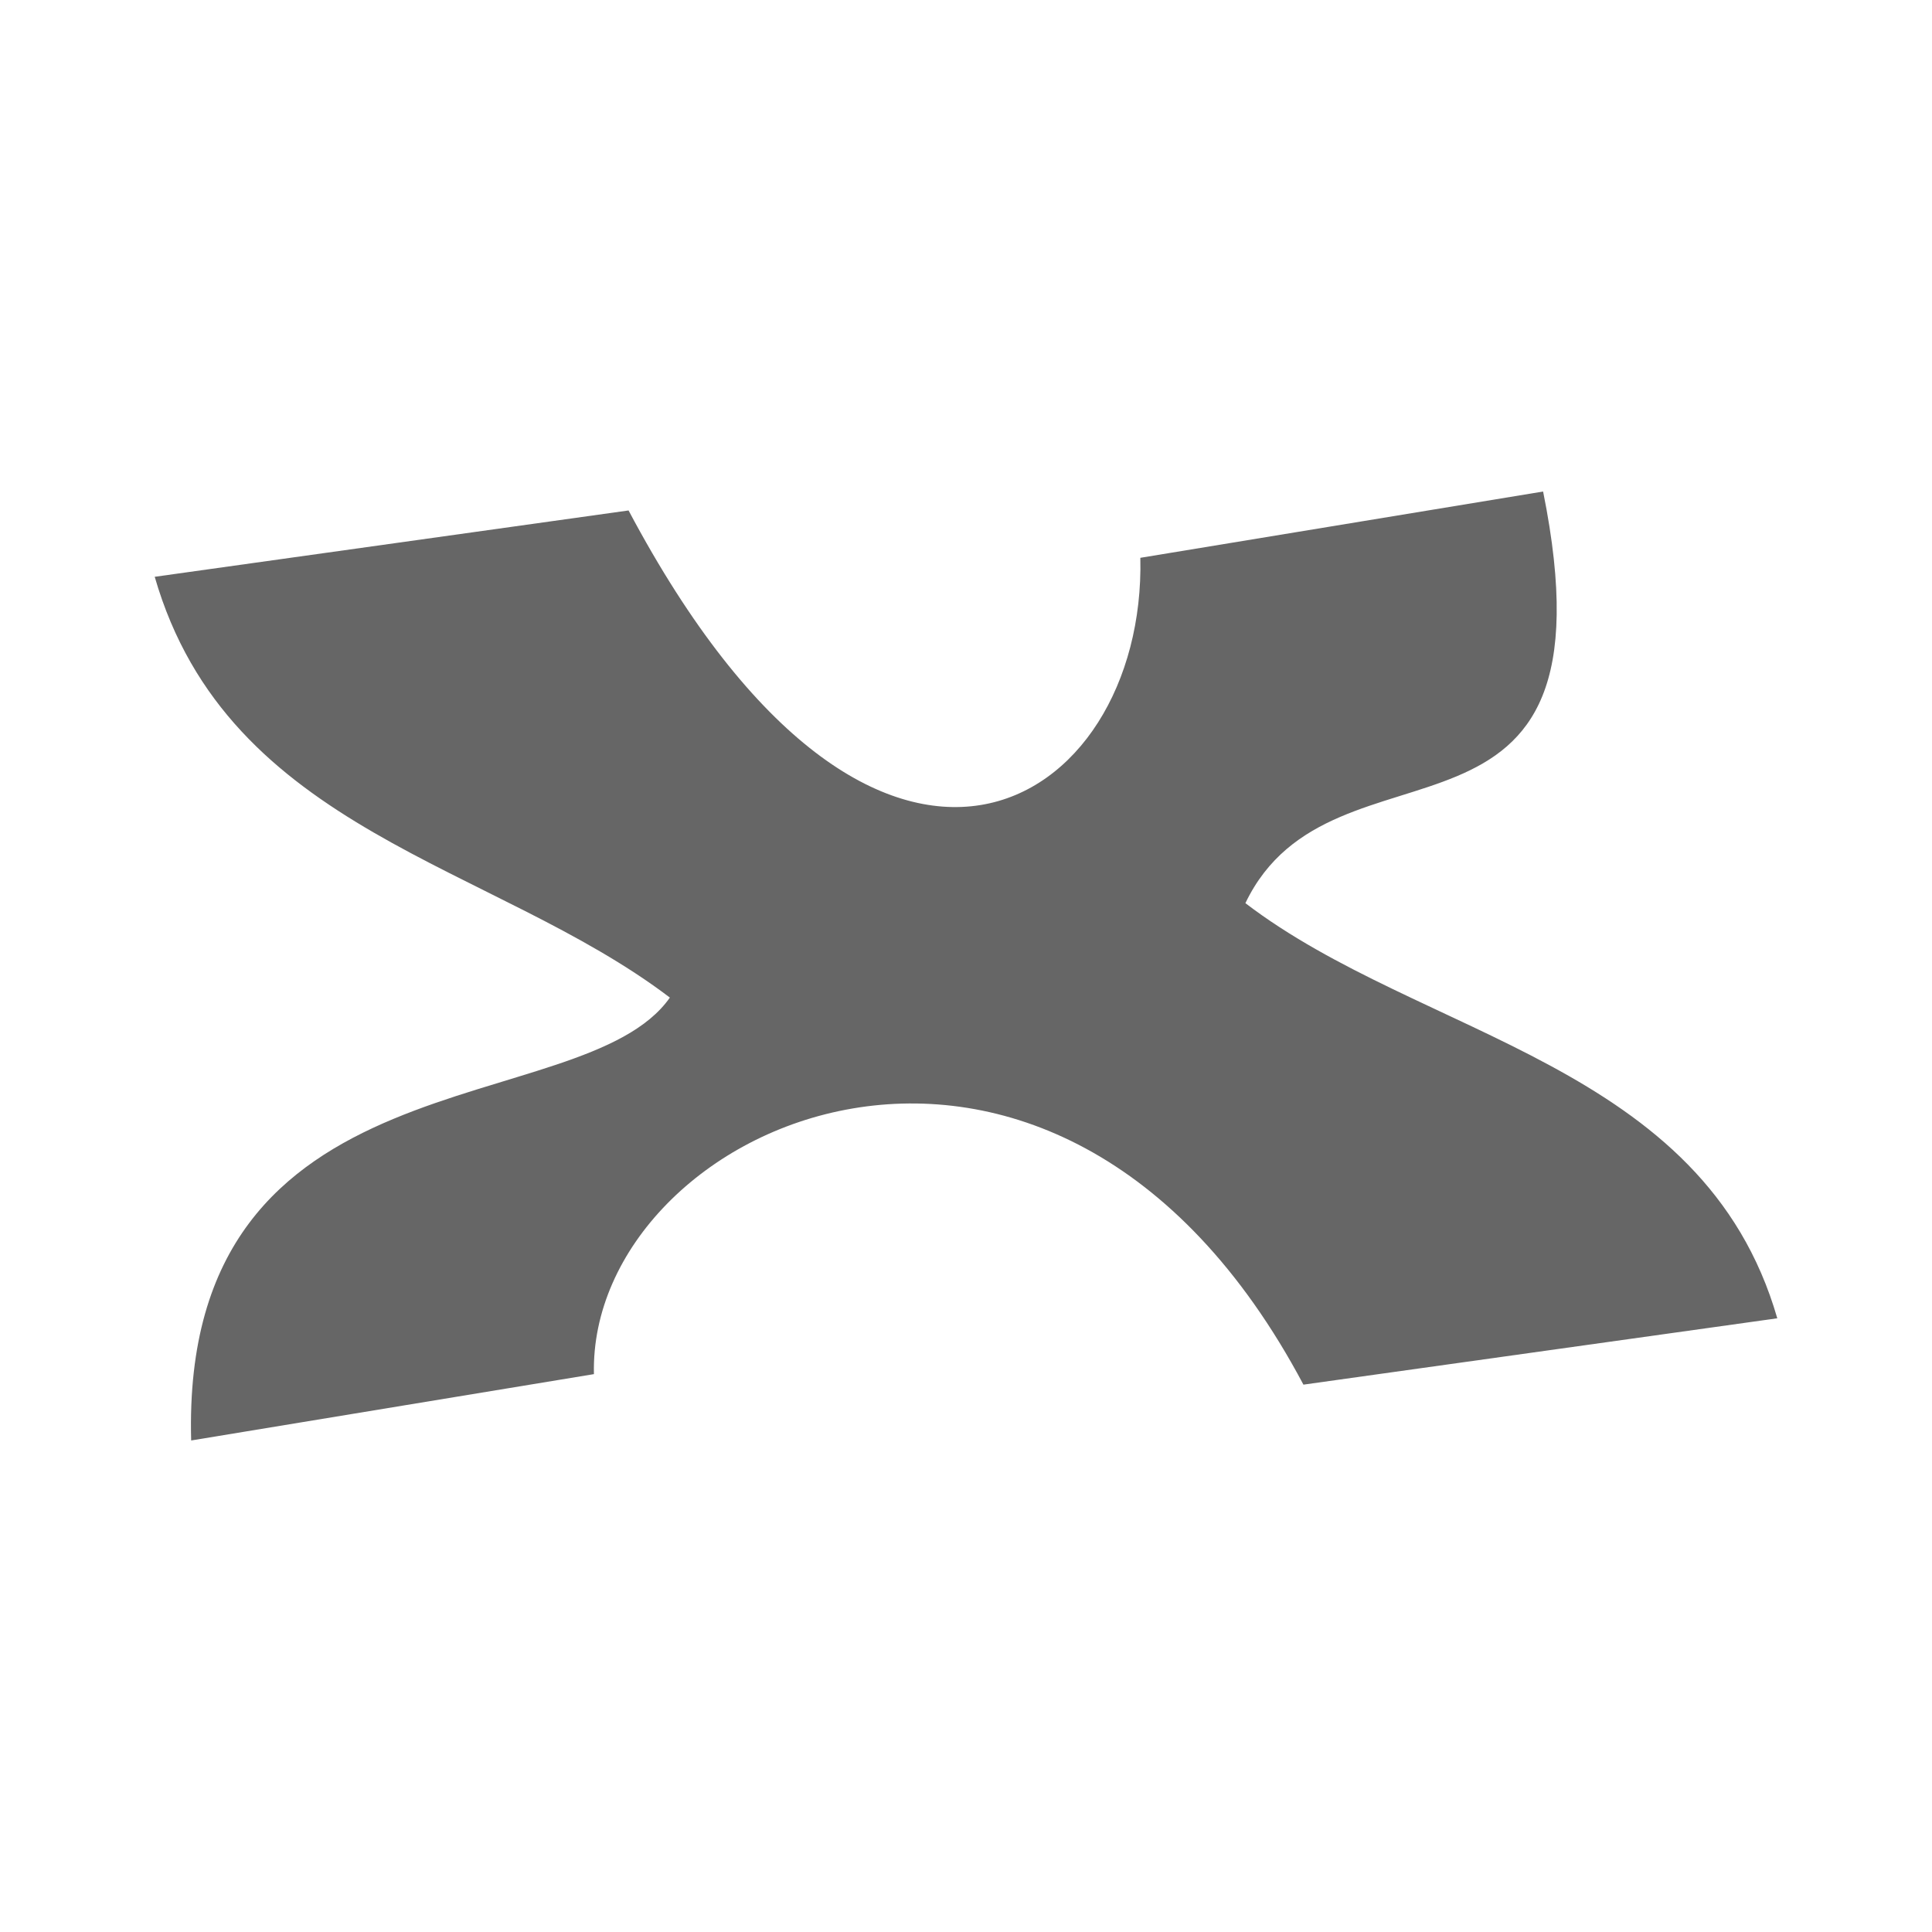 <?xml version="1.0" encoding="UTF-8" standalone="no"?>
<!-- Created with Inkscape (http://www.inkscape.org/) -->

<svg
   xmlns:dc="http://purl.org/dc/elements/1.1/"
   xmlns:cc="http://creativecommons.org/ns#"
   xmlns:rdf="http://www.w3.org/1999/02/22-rdf-syntax-ns#"
   xmlns:svg="http://www.w3.org/2000/svg"
   xmlns="http://www.w3.org/2000/svg"
   xmlns:xlink="http://www.w3.org/1999/xlink"
   xmlns:inkscape="http://www.inkscape.org/namespaces/inkscape"
   version="1.1"
   width="100%"
   height="100%"
   viewBox="0 0 512 512"
   id="svg2">
  <defs
     id="defs8">
    <filter
       color-interpolation-filters="sRGB"
       id="filter3174">
      <feGaussianBlur
         stdDeviation="1.71"
         id="feGaussianBlur3176" />
    </filter>
    <linearGradient
       x1="45.448"
       y1="92.54"
       x2="45.448"
       y2="7.017"
       id="ButtonShadow"
       gradientUnits="userSpaceOnUse"
       gradientTransform="scale(1.006,0.994)">
      <stop
         id="stop3750"
         style="stop-color:#000000;stop-opacity:1"
         offset="0" />
      <stop
         id="stop3752"
         style="stop-color:#000000;stop-opacity:0.588"
         offset="1" />
    </linearGradient>
    <linearGradient
       x1="45.448"
       y1="92.54"
       x2="45.448"
       y2="7.017"
       id="linearGradient3381"
       xlink:href="#ButtonShadow"
       gradientUnits="userSpaceOnUse"
       gradientTransform="scale(1.006,0.994)" />
    <filter
       color-interpolation-filters="sRGB"
       id="filter3174-1">
      <feGaussianBlur
         stdDeviation="1.71"
         id="feGaussianBlur3176-2" />
    </filter>
    <linearGradient
       x1="45.448"
       y1="92.54"
       x2="45.448"
       y2="7.017"
       id="ButtonShadow-4"
       gradientUnits="userSpaceOnUse"
       gradientTransform="scale(1.006,0.994)">
      <stop
         id="stop3750-0"
         style="stop-color:#000000;stop-opacity:1"
         offset="0" />
      <stop
         id="stop3752-9"
         style="stop-color:#000000;stop-opacity:0.588"
         offset="1" />
    </linearGradient>
    <linearGradient
       x1="45.448"
       y1="92.54"
       x2="45.448"
       y2="7.017"
       id="linearGradient3381-9"
       xlink:href="#ButtonShadow-4"
       gradientUnits="userSpaceOnUse"
       gradientTransform="scale(1.006,0.994)" />
    <filter
       color-interpolation-filters="sRGB"
       id="filter3174-2">
      <feGaussianBlur
         id="feGaussianBlur3176-8"
         stdDeviation="1.71" />
    </filter>
    <linearGradient
       x1="45.448"
       y1="92.54"
       x2="45.448"
       y2="7.017"
       id="ButtonShadow-2"
       gradientUnits="userSpaceOnUse"
       gradientTransform="scale(1.006,0.994)">
      <stop
         id="stop3750-9"
         style="stop-color:#000000;stop-opacity:1"
         offset="0" />
      <stop
         id="stop3752-2"
         style="stop-color:#000000;stop-opacity:0.588"
         offset="1" />
    </linearGradient>
    <linearGradient
       x1="45.448"
       y1="92.54"
       x2="45.448"
       y2="7.017"
       id="linearGradient3381-4"
       xlink:href="#ButtonShadow-2"
       gradientUnits="userSpaceOnUse"
       gradientTransform="scale(1.006,0.994)" />
    <filter
       color-interpolation-filters="sRGB"
       id="filter3174-11">
      <feGaussianBlur
         id="feGaussianBlur3176-20"
         stdDeviation="1.71" />
    </filter>
    <linearGradient
       x1="45.448"
       y1="92.54"
       x2="45.448"
       y2="7.017"
       id="ButtonShadow-8"
       gradientUnits="userSpaceOnUse"
       gradientTransform="scale(1.006,0.994)">
      <stop
         id="stop3750-5"
         style="stop-color:#000000;stop-opacity:1"
         offset="0" />
      <stop
         id="stop3752-8"
         style="stop-color:#000000;stop-opacity:0.588"
         offset="1" />
    </linearGradient>
    <linearGradient
       x1="45.448"
       y1="92.54"
       x2="45.448"
       y2="7.017"
       id="linearGradient3381-43"
       xlink:href="#ButtonShadow-8"
       gradientUnits="userSpaceOnUse"
       gradientTransform="scale(1.006,0.994)" />
    <filter
       color-interpolation-filters="sRGB"
       id="filter3174-12">
      <feGaussianBlur
         id="feGaussianBlur3176-4"
         stdDeviation="1.71" />
    </filter>
    <linearGradient
       x1="45.448"
       y1="92.54"
       x2="45.448"
       y2="7.017"
       id="ButtonShadow-3"
       gradientUnits="userSpaceOnUse"
       gradientTransform="scale(1.006,0.994)">
      <stop
         id="stop3750-01"
         style="stop-color:#000000;stop-opacity:1"
         offset="0" />
      <stop
         id="stop3752-1"
         style="stop-color:#000000;stop-opacity:0.588"
         offset="1" />
    </linearGradient>
    <linearGradient
       x1="45.448"
       y1="92.54"
       x2="45.448"
       y2="7.017"
       id="linearGradient3381-1"
       xlink:href="#ButtonShadow-3"
       gradientUnits="userSpaceOnUse"
       gradientTransform="scale(1.006,0.994)" />
    <filter
       color-interpolation-filters="sRGB"
       id="filter3174-111">
      <feGaussianBlur
         id="feGaussianBlur3176-9"
         stdDeviation="1.71" />
    </filter>
    <linearGradient
       x1="45.448"
       y1="92.54"
       x2="45.448"
       y2="7.017"
       id="ButtonShadow-35"
       gradientUnits="userSpaceOnUse"
       gradientTransform="scale(1.006,0.994)">
      <stop
         id="stop3750-4"
         style="stop-color:#000000;stop-opacity:1"
         offset="0" />
      <stop
         id="stop3752-96"
         style="stop-color:#000000;stop-opacity:0.588"
         offset="1" />
    </linearGradient>
    <linearGradient
       x1="45.448"
       y1="92.54"
       x2="45.448"
       y2="7.017"
       id="linearGradient3381-94"
       xlink:href="#ButtonShadow-35"
       gradientUnits="userSpaceOnUse"
       gradientTransform="scale(1.006,0.994)" />
    <filter
       color-interpolation-filters="sRGB"
       id="filter3174-6">
      <feGaussianBlur
         id="feGaussianBlur3176-87"
         stdDeviation="1.71" />
    </filter>
    <linearGradient
       x1="45.448"
       y1="92.54"
       x2="45.448"
       y2="7.017"
       id="ButtonShadow-1"
       gradientUnits="userSpaceOnUse"
       gradientTransform="scale(1.006,0.994)">
      <stop
         id="stop3750-6"
         style="stop-color:#000000;stop-opacity:1"
         offset="0" />
      <stop
         id="stop3752-6"
         style="stop-color:#000000;stop-opacity:0.588"
         offset="1" />
    </linearGradient>
    <linearGradient
       x1="45.448"
       y1="92.54"
       x2="45.448"
       y2="7.017"
       id="linearGradient3381-10"
       xlink:href="#ButtonShadow-1"
       gradientUnits="userSpaceOnUse"
       gradientTransform="scale(1.006,0.994)" />
    <linearGradient
       x1="45.448"
       y1="92.54"
       x2="45.448"
       y2="7.017"
       id="ButtonShadow-5"
       gradientUnits="userSpaceOnUse"
       gradientTransform="scale(1.006,0.994)">
      <stop
         id="stop3750-0-9"
         style="stop-color:#000000;stop-opacity:1"
         offset="0" />
      <stop
         id="stop3752-8-1"
         style="stop-color:#000000;stop-opacity:0.588"
         offset="1" />
    </linearGradient>
    <filter
       color-interpolation-filters="sRGB"
       id="filter3174-8">
      <feGaussianBlur
         id="feGaussianBlur3176-5"
         stdDeviation="1.71" />
    </filter>
    <linearGradient
       x1="45.448"
       y1="92.54"
       x2="45.448"
       y2="7.017"
       id="ButtonShadow-53"
       gradientUnits="userSpaceOnUse"
       gradientTransform="scale(1.006,0.994)">
      <stop
         id="stop3750-2"
         style="stop-color:#000000;stop-opacity:1"
         offset="0" />
      <stop
         id="stop3752-67"
         style="stop-color:#000000;stop-opacity:0.588"
         offset="1" />
    </linearGradient>
    <linearGradient
       id="linearGradient3737">
      <stop
         id="stop3739"
         style="stop-color:#666666;stop-opacity:1"
         offset="0" />
      <stop
         id="stop3741"
         style="stop-color:#666666;stop-opacity:0"
         offset="1" />
    </linearGradient>
    <filter
       color-interpolation-filters="sRGB"
       id="filter3174-3">
      <feGaussianBlur
         id="feGaussianBlur3176-53"
         stdDeviation="1.71" />
    </filter>
    <filter
       x="-0.192"
       y="-0.192"
       width="1.384"
       height="1.384"
       color-interpolation-filters="sRGB"
       id="filter3794">
      <feGaussianBlur
         id="feGaussianBlur3796"
         stdDeviation="5.28" />
    </filter>
    <linearGradient
       x1="48"
       y1="20.221"
       x2="48"
       y2="138.661"
       id="linearGradient3613"
       xlink:href="#linearGradient3737"
       gradientUnits="userSpaceOnUse" />
    <clipPath
       id="clipPath3613">
      <rect
         width="84"
         height="84"
         rx="6"
         ry="6"
         x="6"
         y="6"
         id="rect3615"
         style="fill:#666666;fill-opacity:1;fill-rule:nonzero;stroke:none" />
    </clipPath>
    <linearGradient
       x1="45.448"
       y1="92.54"
       x2="45.448"
       y2="7.017"
       id="ButtonShadow-7"
       gradientUnits="userSpaceOnUse"
       gradientTransform="scale(1.006,0.994)">
      <stop
         id="stop3750-1"
         style="stop-color:#000000;stop-opacity:1"
         offset="0" />
      <stop
         id="stop3752-98"
         style="stop-color:#000000;stop-opacity:0.588"
         offset="1" />
    </linearGradient>
    <filter
       color-interpolation-filters="sRGB"
       id="filter3174-83">
      <feGaussianBlur
         id="feGaussianBlur3176-80"
         stdDeviation="1.71" />
    </filter>
    <clipPath
       id="clipPath91729">
      <path
         d="M 26,0 C 11.603,0 0,11.603 0,26 l 0,460 c 0,14.397 11.603,26 26,26 l 460,0 c 14.397,0 26,-11.603 26,-26 L 512,26 C 512,11.603 500.397,0 486,0 L 26,0 z"
         inkscape:connector-curvature="0"
         id="path91731"
         style="fill:none;fill-opacity:1;stroke:none" />
    </clipPath>
  </defs>
  <path
     d="M 26,0 C 11.603,0 0,11.603 0,26 l 0,460 c 0,14.397 11.603,26 26,26 l 460,0 c 14.397,0 26,-11.603 26,-26 L 512,26 C 512,11.603 500.397,0 486,0 L 26,0 z"
     inkscape:connector-curvature="0"
     id="rect2986"
     style="fill:none;fill-opacity:1;stroke:none" />
  <g
     transform="matrix(6.81,0,0,6.81,-395.221,-38.545)"
     id="g4082" />
  <g
     transform="matrix(6.81,0,0,6.81,-413.63,-72.295)"
     id="g4082-1" />
  <rect
     width="86"
     height="85"
     rx="6"
     ry="6"
     x="5"
     y="7"
     transform="matrix(4.577,0,0,4.577,-783.323,-164.903)"
     id="rect3745"
     style="opacity:0.9;fill:url(#linearGradient3381);fill-opacity:1;fill-rule:nonzero;stroke:none;display:none;filter:url(#filter3174)" />
  <g
     transform="matrix(6.81,0,0,6.81,1245.77,-189.122)"
     id="g4082-8" />
  <rect
     width="86"
     height="85"
     rx="6"
     ry="6"
     x="5"
     y="7"
     transform="matrix(4.577,0,0,4.577,876.077,-281.731)"
     id="rect3745-5"
     style="opacity:0.9;fill:url(#linearGradient3381-9);fill-opacity:1;fill-rule:nonzero;stroke:none;display:none;filter:url(#filter3174-1)" />
  <g
     transform="translate(-12.647,-848.086)"
     id="layer1" />
  <g
     transform="matrix(1.1,0,0,0.444,82.434,-51.331)"
     id="g2036">
    <g
       transform="matrix(1.053,0,0,1.286,-1.263,-13.429)"
       id="g3712"
       style="opacity:0.4" />
  </g>
  <g
     transform="translate(84.834,-76.442)"
     id="g3541" />
  <g
     transform="translate(84.834,-76.442)"
     id="g3536" />
  <g
     transform="translate(-618.166,-661.692)"
     id="g4076">
    <g
       transform="translate(-926.668,684.384)"
       id="g4038" />
  </g>
  <g
     transform="matrix(6.81,0,0,6.81,-201.93,-72.295)"
     id="g4082-88" />
  <rect
     width="86"
     height="85"
     rx="6"
     ry="6"
     x="5"
     y="7"
     transform="matrix(4.577,0,0,4.577,-571.623,-164.903)"
     id="rect3745-6"
     style="opacity:0.9;fill:url(#linearGradient3381-4);fill-opacity:1;fill-rule:nonzero;stroke:none;display:none;filter:url(#filter3174-2)" />
  <g
     transform="translate(-1460.346,-731.258)"
     id="layer1-6" />
  <g
     transform="matrix(1.1,0,0,0.444,-1365.265,65.496)"
     id="g2036-6">
    <g
       transform="matrix(1.053,0,0,1.286,-1.263,-13.429)"
       id="g3712-3"
       style="opacity:0.4" />
  </g>
  <g
     transform="translate(-1362.865,40.385)"
     id="g3541-6" />
  <g
     transform="translate(-1362.865,40.385)"
     id="g3536-6" />
  <g
     transform="translate(-2065.865,-544.864)"
     id="g4076-5">
    <g
       transform="translate(-926.668,684.384)"
       id="g4038-0" />
  </g>
  <g
     transform="matrix(6.81,0,0,6.81,-221.669,-87.131)"
     id="g4082-11" />
  <rect
     width="86"
     height="85"
     rx="6"
     ry="6"
     x="5"
     y="7"
     transform="matrix(4.577,0,0,4.577,-591.362,-179.739)"
     id="rect3745-3"
     style="opacity:0.9;fill:url(#linearGradient3381-43);fill-opacity:1;fill-rule:nonzero;stroke:none;display:none;filter:url(#filter3174-11)" />
  <g
     transform="translate(-1480.085,-746.094)"
     id="layer1-0" />
  <g
     transform="matrix(1.1,0,0,0.444,-1385.004,50.66)"
     id="g2036-3">
    <g
       transform="matrix(1.053,0,0,1.286,-1.263,-13.429)"
       id="g3712-0"
       style="opacity:0.4" />
  </g>
  <g
     transform="translate(-1382.604,25.549)"
     id="g3541-3" />
  <g
     transform="translate(-1382.604,25.549)"
     id="g3536-2" />
  <g
     transform="translate(-2085.604,-559.701)"
     id="g4076-6">
    <g
       transform="translate(-926.668,684.384)"
       id="g4038-8" />
  </g>
  <g
     transform="matrix(6.81,0,0,6.81,-291.092,-642.521)"
     id="g4082-6" />
  <rect
     width="86"
     height="85"
     rx="6"
     ry="6"
     x="5"
     y="7"
     transform="matrix(4.577,0,0,4.577,-660.785,-735.129)"
     id="rect3745-2"
     style="opacity:0.9;fill:url(#linearGradient3381-1);fill-opacity:1;fill-rule:nonzero;stroke:none;display:none;filter:url(#filter3174-12)" />
  <g
     transform="translate(-1549.509,-1301.484)"
     id="layer1-5" />
  <g
     transform="matrix(1.1,0,0,0.444,-1454.428,-504.73)"
     id="g2036-1">
    <g
       transform="matrix(1.053,0,0,1.286,-1.263,-13.429)"
       id="g3712-5"
       style="opacity:0.4" />
  </g>
  <g
     transform="translate(-1452.028,-529.841)"
     id="g3541-1" />
  <g
     transform="translate(-1452.028,-529.841)"
     id="g3536-23" />
  <g
     transform="translate(-2155.028,-1115.09)"
     id="g4076-9">
    <g
       transform="translate(-926.668,684.384)"
       id="g4038-7" />
  </g>
  <g
     transform="matrix(6.81,0,0,6.81,-273.736,-560.08)"
     id="g4082-65" />
  <rect
     width="86"
     height="85"
     rx="6"
     ry="6"
     x="5"
     y="7"
     transform="matrix(4.577,0,0,4.577,-643.429,-652.689)"
     id="rect3745-1"
     style="opacity:0.9;fill:url(#linearGradient3381-94);fill-opacity:1;fill-rule:nonzero;stroke:none;display:none;filter:url(#filter3174-111)" />
  <g
     transform="translate(-1532.153,-1219.044)"
     id="layer1-8" />
  <g
     transform="matrix(1.1,0,0,0.444,-1437.072,-422.289)"
     id="g2036-2">
    <g
       transform="matrix(1.053,0,0,1.286,-1.263,-13.429)"
       id="g3712-35"
       style="opacity:0.4" />
  </g>
  <g
     transform="translate(-1434.672,-447.4)"
     id="g3541-30" />
  <g
     transform="translate(-1434.672,-447.4)"
     id="g3536-8" />
  <g
     transform="translate(-2137.672,-1032.65)"
     id="g4076-0">
    <g
       transform="translate(-926.668,684.384)"
       id="g4038-2" />
  </g>
  <g
     transform="translate(-710.082,-351.489)"
     id="g62"
     style="line-height:125%;letter-spacing:0;word-spacing:0;font-family:Gentium Book Basic">
  </g>
  <g
     transform="matrix(6.81,0,0,6.81,-416.698,-305.472)"
     id="g4082-67" />
  <rect
     width="86"
     height="85"
     rx="6"
     ry="6"
     x="5"
     y="7"
     transform="matrix(4.577,0,0,4.577,-786.391,-398.081)"
     id="rect3745-9"
     style="opacity:0.9;fill:url(#linearGradient3381-10);fill-opacity:1;fill-rule:nonzero;stroke:none;display:none;filter:url(#filter3174-6)" />
  <g
     transform="translate(-1675.115,-964.436)"
     id="layer1-4" />
  <g
     transform="matrix(1.1,0,0,0.444,-1580.034,-167.681)"
     id="g2036-0">
    <g
       transform="matrix(1.053,0,0,1.286,-1.263,-13.429)"
       id="g3712-31"
       style="opacity:0.4" />
  </g>
  <g
     transform="translate(-1577.634,-192.792)"
     id="g3541-2" />
  <g
     transform="translate(-1577.634,-192.792)"
     id="g3536-1" />
  <g
     transform="translate(-2280.634,-778.042)"
     id="g4076-51">
    <g
       transform="translate(-926.668,684.384)"
       id="g4038-84" />
  </g>
  <g
     transform="translate(-1560.774,-1497.178)"
     id="layer1-13" />
  <g
     transform="matrix(1.1,0,0,0.444,-1465.693,-700.423)"
     id="g2036-19">
    <g
       transform="matrix(1.053,0,0,1.286,-1.263,-13.429)"
       id="g3712-4"
       style="opacity:0.4" />
  </g>
  <g
     transform="translate(-1463.293,-725.534)"
     id="g3541-21" />
  <g
     transform="translate(-1463.293,-725.534)"
     id="g3536-68" />
  <g
     transform="translate(-2166.294,-1310.784)"
     id="g4076-7">
    <g
       transform="translate(-926.668,684.384)"
       id="g4038-5" />
  </g>
  <g
     transform="matrix(9.309,0,0,9.309,-84.005,-288.505)"
     id="g3422" />
  <g
     transform="translate(-81.316,-972.609)"
     id="layer1-9" />
  <g
     transform="matrix(1.1,0,0,0.444,13.765,-175.854)"
     id="g2036-6-1">
    <g
       transform="matrix(1.053,0,0,1.286,-1.263,-13.429)"
       id="g3712-8"
       style="opacity:0.4" />
  </g>
  <g
     transform="translate(16.165,-200.965)"
     id="g3541-1-9" />
  <g
     transform="translate(16.165,-200.965)"
     id="g3536-4" />
  <g
     transform="translate(-686.835,-786.215)"
     id="g4076-1">
    <g
       transform="translate(-926.668,684.384)"
       id="g4038-2-7" />
  </g>
  <path
     d=""
     inkscape:connector-curvature="0"
     id="path3218"
     style="fill:#000000" />
  <path
     d=""
     inkscape:connector-curvature="0"
     id="path3216"
     style="fill:#000000" />
  <path
     d=""
     inkscape:connector-curvature="0"
     id="path3214"
     style="fill:#000000" />
  <path
     d=""
     inkscape:connector-curvature="0"
     id="path3116"
     style="fill:#000000" />
  <path
     d=""
     inkscape:connector-curvature="0"
     id="path3114"
     style="fill:#000000" />
  <path
     d=""
     inkscape:connector-curvature="0"
     id="path3112"
     style="fill:#000000" />
  <path
     d=""
     inkscape:connector-curvature="0"
     id="path3110"
     style="fill:#000000" />
  <g
     transform="translate(-1560.774,-1497.178)"
     id="layer1-1" />
  <g
     transform="matrix(1.1,0,0,0.444,-1465.693,-700.423)"
     id="g2036-7">
    <g
       transform="matrix(1.053,0,0,1.286,-1.263,-13.429)"
       id="g3712-0-1"
       style="opacity:0.4" />
  </g>
  <g
     transform="translate(-1463.293,-725.534)"
     id="g3541-15" />
  <g
     transform="translate(-1463.293,-725.534)"
     id="g3536-2-4" />
  <g
     transform="translate(-2166.294,-1310.784)"
     id="g4076-5-1">
    <g
       transform="translate(-926.668,684.384)"
       id="g4038-1" />
  </g>
  <g
     transform="matrix(9.309,0,0,9.309,-84.005,-288.505)"
     id="g3422-2" />
  <g
     transform="translate(-81.316,-972.609)"
     id="layer1-9-8" />
  <g
     transform="matrix(1.1,0,0,0.444,13.765,-175.854)"
     id="g2036-6-4">
    <g
       transform="matrix(1.053,0,0,1.286,-1.263,-13.429)"
       id="g3712-8-4"
       style="opacity:0.4" />
  </g>
  <g
     transform="translate(16.165,-200.965)"
     id="g3541-1-6" />
  <g
     transform="translate(16.165,-200.965)"
     id="g3536-4-1" />
  <g
     transform="translate(-686.835,-786.215)"
     id="g4076-1-1">
    <g
       transform="translate(-926.668,684.384)"
       id="g4038-2-8" />
  </g>
  <path
     d=""
     inkscape:connector-curvature="0"
     id="path3218-9"
     style="fill:#000000" />
  <path
     d=""
     inkscape:connector-curvature="0"
     id="path3216-6"
     style="fill:#000000" />
  <path
     d=""
     inkscape:connector-curvature="0"
     id="path3214-3"
     style="fill:#000000" />
  <path
     d=""
     inkscape:connector-curvature="0"
     id="path3116-2"
     style="fill:#000000" />
  <path
     d=""
     inkscape:connector-curvature="0"
     id="path3114-8"
     style="fill:#000000" />
  <path
     d=""
     inkscape:connector-curvature="0"
     id="path3112-5"
     style="fill:#000000" />
  <path
     d=""
     inkscape:connector-curvature="0"
     id="path3110-9"
     style="fill:#000000" />
  <g
     transform="matrix(13.4,0,0,13.4,-1610.673,-1038.635)"
     id="layer2"
     style="display:none">
    <rect
       width="86"
       height="85"
       rx="6"
       ry="6"
       x="5"
       y="7"
       id="rect3745-61"
       style="opacity:0.9;fill:url(#ButtonShadow-53);fill-opacity:1;fill-rule:nonzero;stroke:none;filter:url(#filter3174-3)" />
  </g>
  <g
     transform="matrix(13.4,0,0,13.4,-1610.673,-1038.635)"
     id="layer5"
     style="display:none">
    <rect
       width="66"
       height="66"
       rx="12"
       ry="12"
       x="15"
       y="15"
       clip-path="url(#clipPath3613)"
       id="rect3171"
       style="opacity:0.1;fill:url(#linearGradient3613);fill-opacity:1;fill-rule:nonzero;stroke:#666666;stroke-width:0.5;stroke-linecap:round;stroke-linejoin:miter;stroke-miterlimit:4;stroke-opacity:1;stroke-dasharray:none;stroke-dashoffset:0;filter:url(#filter3794)" />
  </g>
  <g
     transform="translate(-23.244,-225.681)"
     id="layer2-5"
     style="display:none">
    <rect
       width="86"
       height="85"
       rx="6"
       ry="6"
       x="5"
       y="7"
       id="rect3745-0"
       style="opacity:0.9;fill:url(#ButtonShadow-5);fill-opacity:1;fill-rule:nonzero;stroke:none;filter:url(#filter3174-8)" />
  </g>
  <style
     type="text/css"
     id="style1470" />
  <g
     transform="translate(-1518.508,-983.791)"
     id="layer1-41" />
  <g
     transform="matrix(1.1,0,0,0.444,-1423.427,-187.037)"
     id="g2036-29">
    <g
       transform="matrix(1.053,0,0,1.286,-1.263,-13.429)"
       id="g3712-50"
       style="opacity:0.4" />
  </g>
  <g
     transform="translate(-1421.027,-212.148)"
     id="g3541-0" />
  <g
     transform="translate(-1421.027,-212.148)"
     id="g3536-38" />
  <g
     transform="translate(-2124.028,-797.398)"
     id="g4076-3">
    <g
       transform="translate(-926.668,684.384)"
       id="g4038-11" />
  </g>
  <g
     transform="matrix(13.795,0,0,13.795,-1664.733,-843.243)"
     id="g8895" />
  <g
     transform="translate(-285.254,-939.891)"
     id="layer1-5-2" />
  <g
     transform="matrix(1.1,0,0,0.444,-190.173,-143.136)"
     id="g2036-1-2">
    <g
       transform="matrix(1.053,0,0,1.286,-1.263,-13.429)"
       id="g3712-1"
       style="opacity:0.4" />
  </g>
  <g
     transform="translate(-187.773,-168.247)"
     id="g3541-9" />
  <g
     transform="translate(-187.773,-168.247)"
     id="g3536-3" />
  <g
     transform="translate(-890.774,-753.497)"
     id="g4076-4">
    <g
       transform="translate(-926.668,684.384)"
       id="g4038-8-9" />
  </g>
  <g
     transform="translate(-224.669,-482.743)"
     id="g79"
     style="line-height:125%;letter-spacing:0;word-spacing:0;font-family:Gentium Book Basic">
  </g>
  <g
     transform="translate(-864.669,-556.523)"
     id="g127"
     style="line-height:125%;letter-spacing:0;word-spacing:0;font-family:Gentium Book Basic">
  </g>
  <g
     transform="translate(-224.669,-482.743)"
     id="g175"
     style="line-height:125%;letter-spacing:0;word-spacing:0;font-family:Gentium Book Basic">
  </g>
  <g
     transform="translate(-224.669,-482.743)"
     id="g223"
     style="font-size:208.33px;line-height:125%;letter-spacing:0;word-spacing:0;font-family:Gentium Book Basic">
  </g>
  <g
     transform="translate(-224.669,-482.743)"
     id="g289"
     style="line-height:125%;letter-spacing:0;word-spacing:0;font-family:Gentium Book Basic">
  </g>
  <g
     transform="translate(-224.669,-482.743)"
     id="g337"
     style="line-height:125%;letter-spacing:0;word-spacing:0;font-family:Gentium Book Basic">
  </g>
  <g
     transform="translate(-224.669,-482.743)"
     id="g385"
     style="font-size:208.33px;line-height:125%;letter-spacing:0;word-spacing:0;font-family:Gentium Book Basic">
  </g>
  <g
     transform="translate(-224.669,-482.743)"
     id="g459"
     style="font-size:208.33px;line-height:125%;letter-spacing:0;word-spacing:0;font-family:Gentium Book Basic">
  </g>
  <g
     transform="translate(-224.669,-482.743)"
     id="g525"
     style="line-height:125%;letter-spacing:0;word-spacing:0;font-family:Gentium Book Basic">
  </g>
  <g
     transform="translate(-224.669,-482.743)"
     id="g573"
     style="line-height:125%;letter-spacing:0;word-spacing:0;font-family:Gentium Book Basic">
  </g>
  <g
     transform="translate(-224.669,-482.743)"
     id="g621"
     style="font-size:208.33px;line-height:125%;letter-spacing:0;word-spacing:0;font-family:Gentium Book Basic">
  </g>
  <g
     transform="translate(-1819.317,-1081.024)"
     id="layer1-8-2" />
  <g
     transform="matrix(1.1,0,0,0.444,-1724.236,-284.27)"
     id="g2036-0-8">
    <g
       transform="matrix(1.053,0,0,1.286,-1.263,-13.429)"
       id="g3712-18"
       style="opacity:0.4" />
  </g>
  <g
     transform="translate(-1721.835,-309.381)"
     id="g3541-2-5" />
  <g
     transform="translate(-1721.835,-309.381)"
     id="g3536-2-6" />
  <g
     transform="translate(-2424.836,-894.631)"
     id="g4076-2">
    <g
       transform="translate(-926.668,684.384)"
       id="g4038-4" />
  </g>
  <g
     transform="translate(-2355.277,-547.975)"
     id="g4127">
    <g
       id="g4123" />
  </g>
  <g
     transform="matrix(7.232,0,0,7.232,-254.246,-322.809)"
     id="g25988" />
  <g
     transform="matrix(4.431,0,0,4.431,-1306.644,-350.2)"
     id="layer2-8"
     style="display:none">
    <rect
       width="86"
       height="85"
       rx="6"
       ry="6"
       x="5"
       y="7"
       id="rect3745-09"
       style="opacity:0.9;fill:url(#ButtonShadow-7);fill-opacity:1;fill-rule:nonzero;stroke:none;filter:url(#filter3174-83)" />
  </g>
  <g
     transform="matrix(3.714,0.775,-0.775,3.714,-257.42,-3916.153)"
     id="g854"
     style="fill:none;fill-opacity:1" />
  <g
     transform="matrix(3.714,0.775,-0.775,3.714,50.86,-3722.92)"
     id="g854-3"
     style="fill:none;fill-opacity:1" />
  <g
     transform="matrix(12.554,0,0,12.554,-1889.164,-271.869)"
     id="g6692" />
  <g
     transform="matrix(3.714,0.775,-0.775,3.714,30.984,-3787.292)"
     id="g854-4"
     style="fill:none;fill-opacity:1" />
  <g
     transform="matrix(12.554,0,0,12.554,-1909.039,-336.241)"
     id="g6692-1" />
  <g
     clip-path="url(#clipPath91729)"
     id="g89216"
     style="opacity:0.0;fill:#000000;fill-opacity:1;stroke:none">
    <path
       d="M 408.938,130.259 302.202,147.826 691.111,536.735 797.847,519.168 z"
       inkscape:connector-curvature="0"
       id="path89218"
       style="fill:#000000" />
    <path
       d="m 302.202,147.826 c 1.246,53.726 -44.877,94.188 -97.708,41.357 l 388.909,388.909 c 52.831,52.831 98.954,12.37 97.708,-41.357 z"
       inkscape:connector-curvature="0"
       id="path89220"
       style="fill:#000000" />
    <path
       d="M 204.494,189.183 C 192.05,176.738 179.234,159.118 166.576,135.276 l 388.909,388.909 c 12.657,23.842 25.474,41.462 37.918,53.907 z"
       inkscape:connector-curvature="0"
       id="path89222"
       style="fill:#000000" />
    <path
       d="M 166.576,135.276 41,152.858 429.909,541.767 555.485,524.185 z"
       inkscape:connector-curvature="0"
       id="path89224"
       style="fill:#000000" />
    <path
       d="m 41,152.858 c 5.338,18.472 14.455,32.52 25.842,43.907 l 388.909,388.909 c -11.387,-11.387 -20.504,-25.435 -25.842,-43.907 z"
       inkscape:connector-curvature="0"
       id="path89226"
       style="fill:#000000" />
    <path
       d="m 66.842,196.765 c 30.298,30.298 76.666,41.759 110.682,67.606 L 566.433,653.28 C 532.417,627.432 486.048,615.972 455.751,585.674 z"
       inkscape:connector-curvature="0"
       id="path89228"
       style="fill:#000000" />
    <path
       d="M 177.524,264.372 C 154.121,297.732 47.814,277.635 50.66,381.741 l 388.909,388.909 c -2.845,-104.107 103.462,-84.01 126.864,-117.369 z"
       inkscape:connector-curvature="0"
       id="path89230"
       style="fill:#000000" />
    <path
       d="M 50.66,381.741 157.396,364.159 546.305,753.068 439.568,770.65 z"
       inkscape:connector-curvature="0"
       id="path89232"
       style="fill:#000000" />
    <path
       d="m 157.396,364.159 c -1.328,-57.263 90.15,-106.724 157.926,-38.949 L 704.23,714.119 C 636.455,646.344 544.977,695.805 546.305,753.068 z"
       inkscape:connector-curvature="0"
       id="path89234"
       style="fill:#000000" />
    <path
       d="m 315.322,325.21 c 10.792,10.792 20.983,24.556 30.102,41.734 l 388.909,388.909 c -9.119,-17.178 -19.31,-30.942 -30.102,-41.734 z"
       inkscape:connector-curvature="0"
       id="path89236"
       style="fill:#000000" />
    <path
       d="M 345.424,366.945 471,349.362 859.909,738.271 734.332,755.853 z"
       inkscape:connector-curvature="0"
       id="path89238"
       style="fill:#000000" />
    <path
       d="m 471,349.362 c -5.016,-17.357 -13.636,-30.693 -24.473,-41.529 l 388.909,388.909 c 10.837,10.837 19.457,24.172 24.473,41.529 z"
       inkscape:connector-curvature="0"
       id="path89240"
       style="fill:#000000" />
    <path
       d="M 446.527,307.833 C 415.044,276.351 364.86,265.962 330.043,239.346 l 388.909,388.909 c 34.817,26.616 85.002,37.004 116.484,68.487 z"
       inkscape:connector-curvature="0"
       id="path89242"
       style="fill:#000000" />
    <path
       d="m 330.043,239.346 c 23.194,-48.455 99.93,-4.88 78.895,-109.087 l 388.909,388.909 c 21.035,104.207 -55.702,60.632 -78.895,109.087 z"
       inkscape:connector-curvature="0"
       id="path89244"
       style="fill:#000000" />
  </g>
  <path
     d="m 408.938,130.259 -106.736,17.567 c 1.539,66.381 -69.233,112.513 -135.626,-12.55 L 41,152.858 C 60.541,220.48 130.723,228.809 177.524,264.372 154.121,297.732 47.814,277.635 50.66,381.741 L 157.396,364.159 c -1.539,-66.381 121.635,-122.277 188.028,2.786 L 471,349.362 c -19.587,-67.783 -94.156,-74.239 -140.957,-110.016 23.194,-48.455 99.93,-4.88 78.895,-109.087 z"
     inkscape:connector-curvature="0"
     id="path4206"
     style="fill:#666666;fill-opacity:1;stroke:none" />
</svg>
